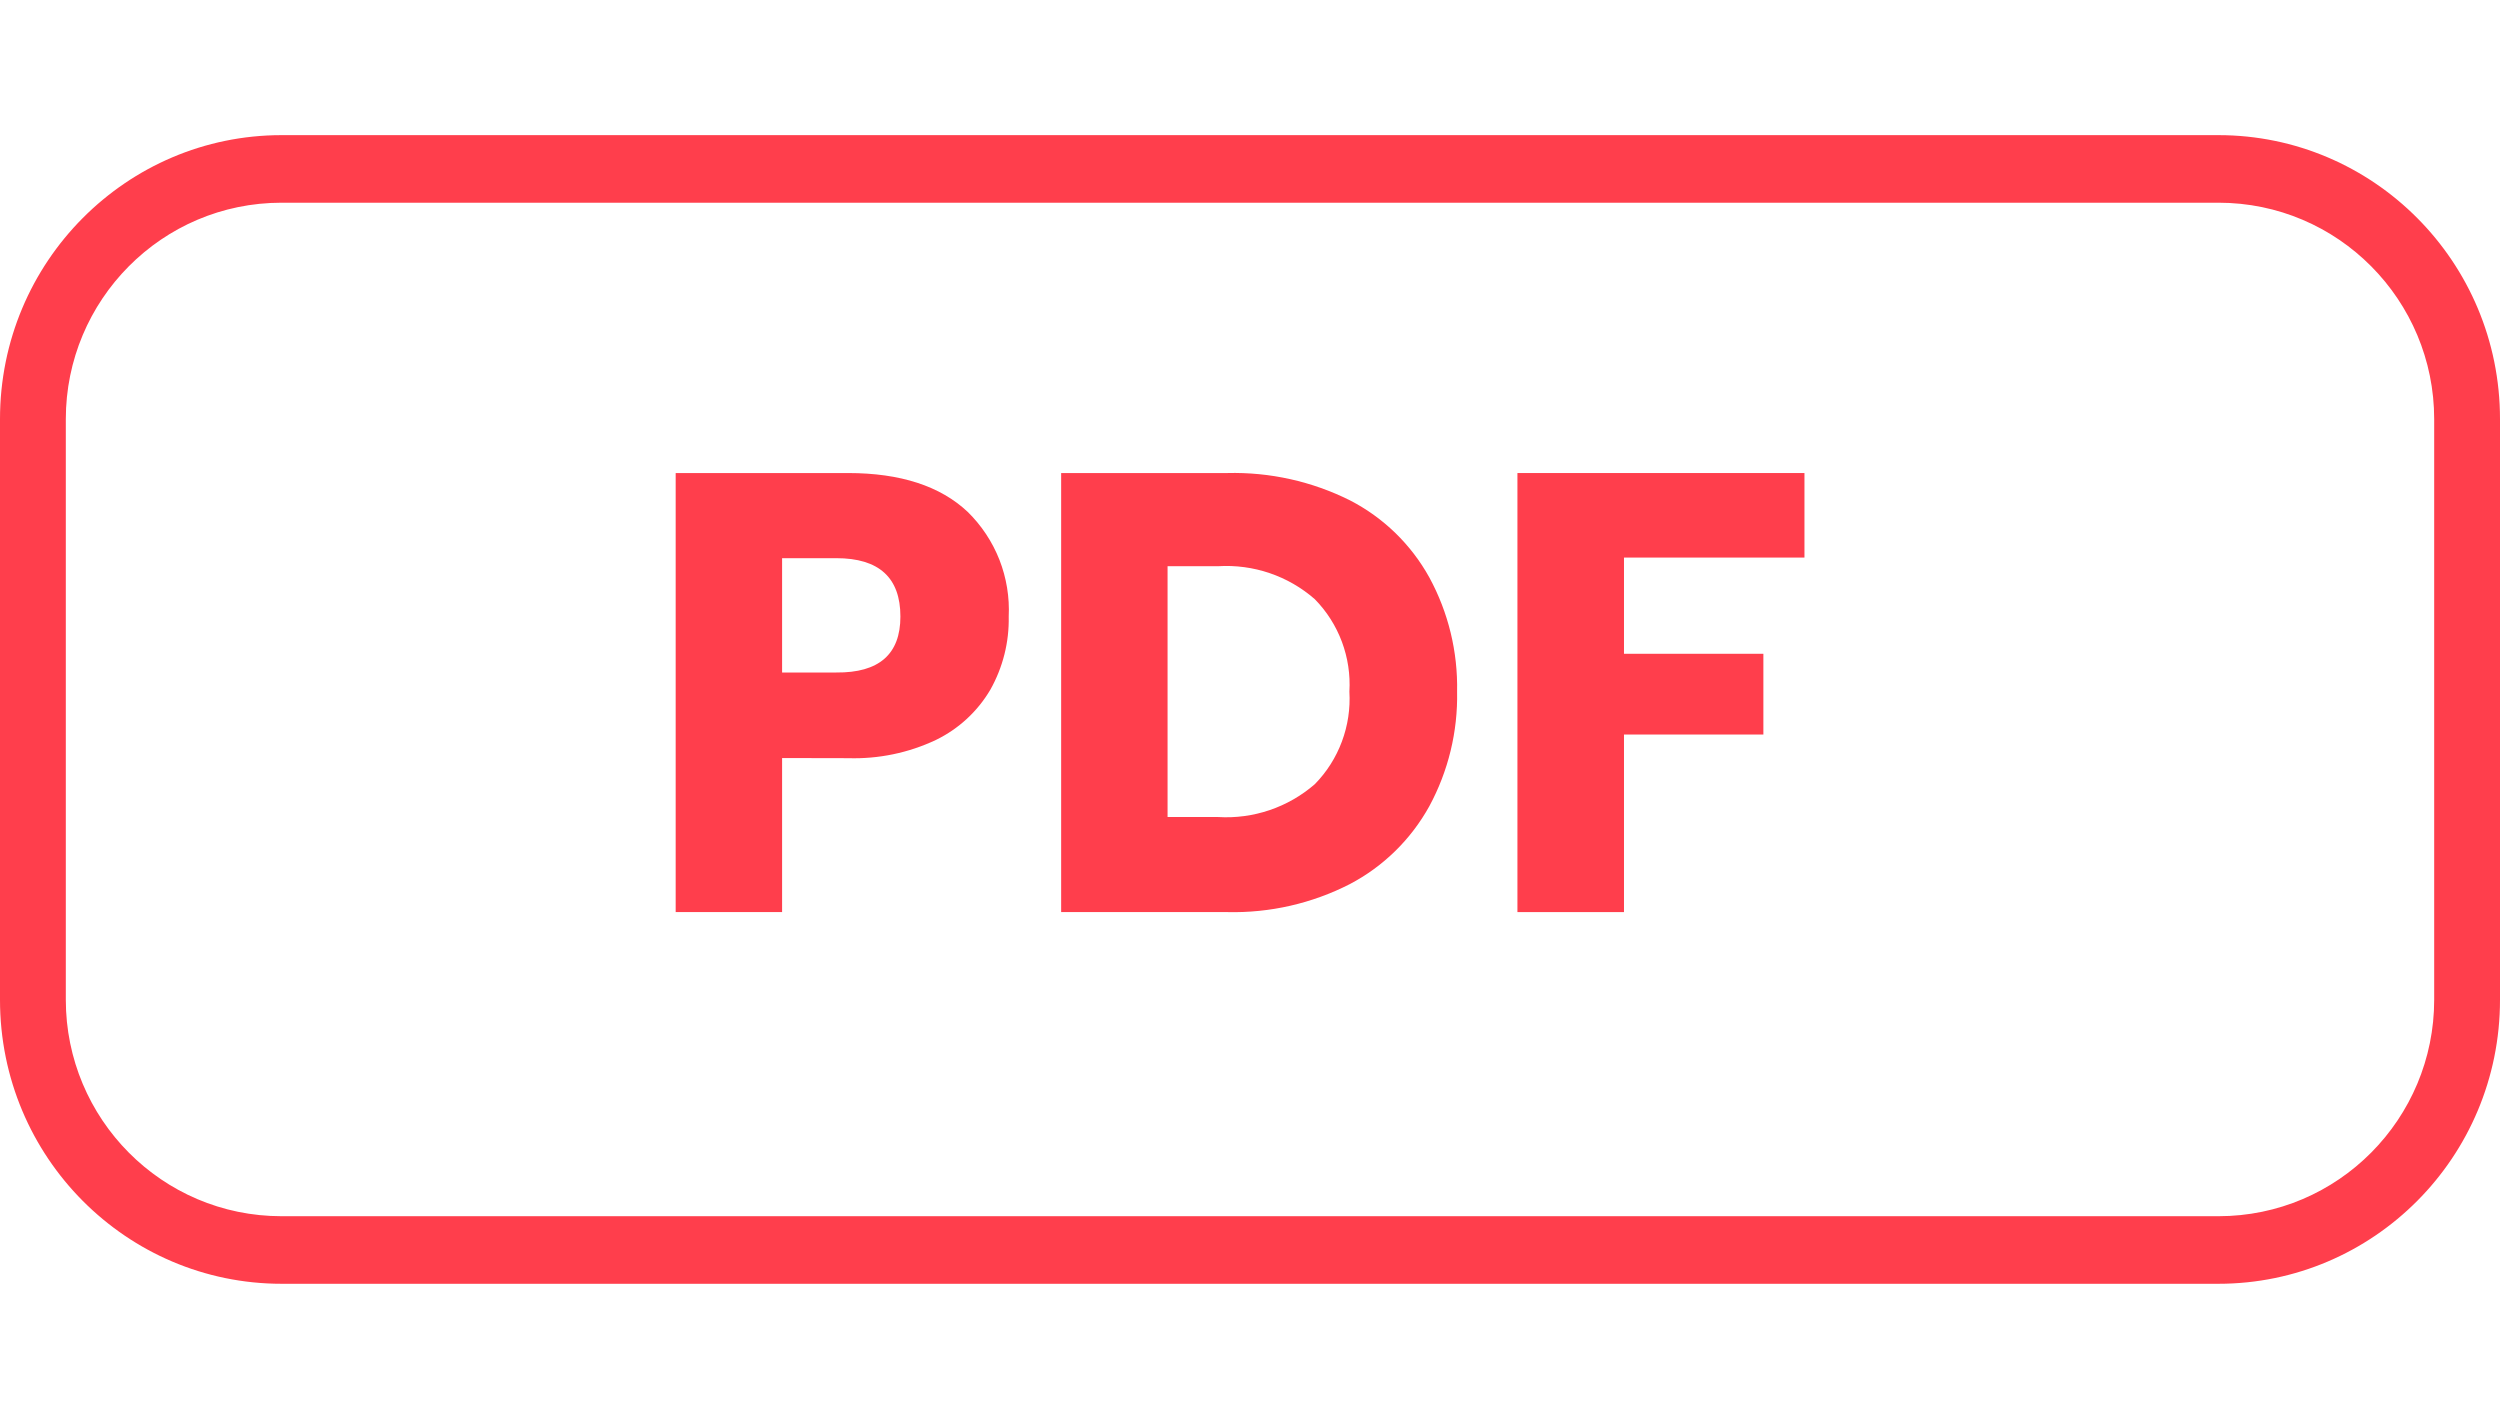 <svg width="37" height="21" viewBox="0 0 37 21" fill="none" xmlns="http://www.w3.org/2000/svg">
<path fill-rule="evenodd" clip-rule="evenodd" d="M4.168 3C2.394 3 0.974 4.444 0.974 6.203V14.797C0.974 16.556 2.394 18 4.168 18H32.832C34.606 18 36.026 16.556 36.026 14.797V6.203C36.026 4.444 34.606 3 32.832 3H4.168ZM0 6.203C0 3.872 1.876 2 4.168 2H32.832C35.124 2 37 3.872 37 6.203V14.797C37 17.128 35.124 19 32.832 19H4.168C1.876 19 0 17.128 0 14.797V6.203Z" fill="#FF3E4C"/>
<path fill-rule="evenodd" clip-rule="evenodd" d="M21.154 11.932C20.882 12.424 20.473 12.825 19.975 13.086C19.415 13.372 18.793 13.514 18.164 13.499H15.705V7.001H18.164C18.793 6.985 19.417 7.124 19.979 7.405C20.476 7.661 20.884 8.058 21.154 8.546C21.436 9.064 21.577 9.647 21.565 10.236C21.577 10.827 21.435 11.412 21.154 11.932ZM19.459 11.606C19.636 11.426 19.772 11.211 19.86 10.975C19.948 10.739 19.986 10.487 19.971 10.236C19.986 9.985 19.948 9.734 19.86 9.498C19.772 9.263 19.636 9.048 19.459 8.868C19.065 8.523 18.551 8.348 18.027 8.38H17.28V12.092H18.027C18.55 12.124 19.064 11.949 19.459 11.606Z" fill="#FF3E4C"/>
<path fill-rule="evenodd" clip-rule="evenodd" d="M11.575 13.499V11.219L12.552 11.221C13.001 11.235 13.446 11.143 13.852 10.951C14.189 10.787 14.469 10.528 14.658 10.206C14.843 9.876 14.937 9.503 14.929 9.125C14.943 8.839 14.896 8.553 14.792 8.286C14.687 8.019 14.527 7.777 14.322 7.576C13.917 7.194 13.326 7.001 12.552 7.001H10V13.499H11.575ZM12.377 8.261C13.009 8.261 13.326 8.549 13.326 9.125C13.326 9.683 13.009 9.959 12.377 9.953H11.575V8.261H12.377Z" fill="#FF3E4C"/>
<path d="M26.706 8.252V7.001H22.458V13.499H24.035V10.871H26.098V9.676H24.035V8.252H26.706Z" fill="#FF3E4C"/>
</svg>
